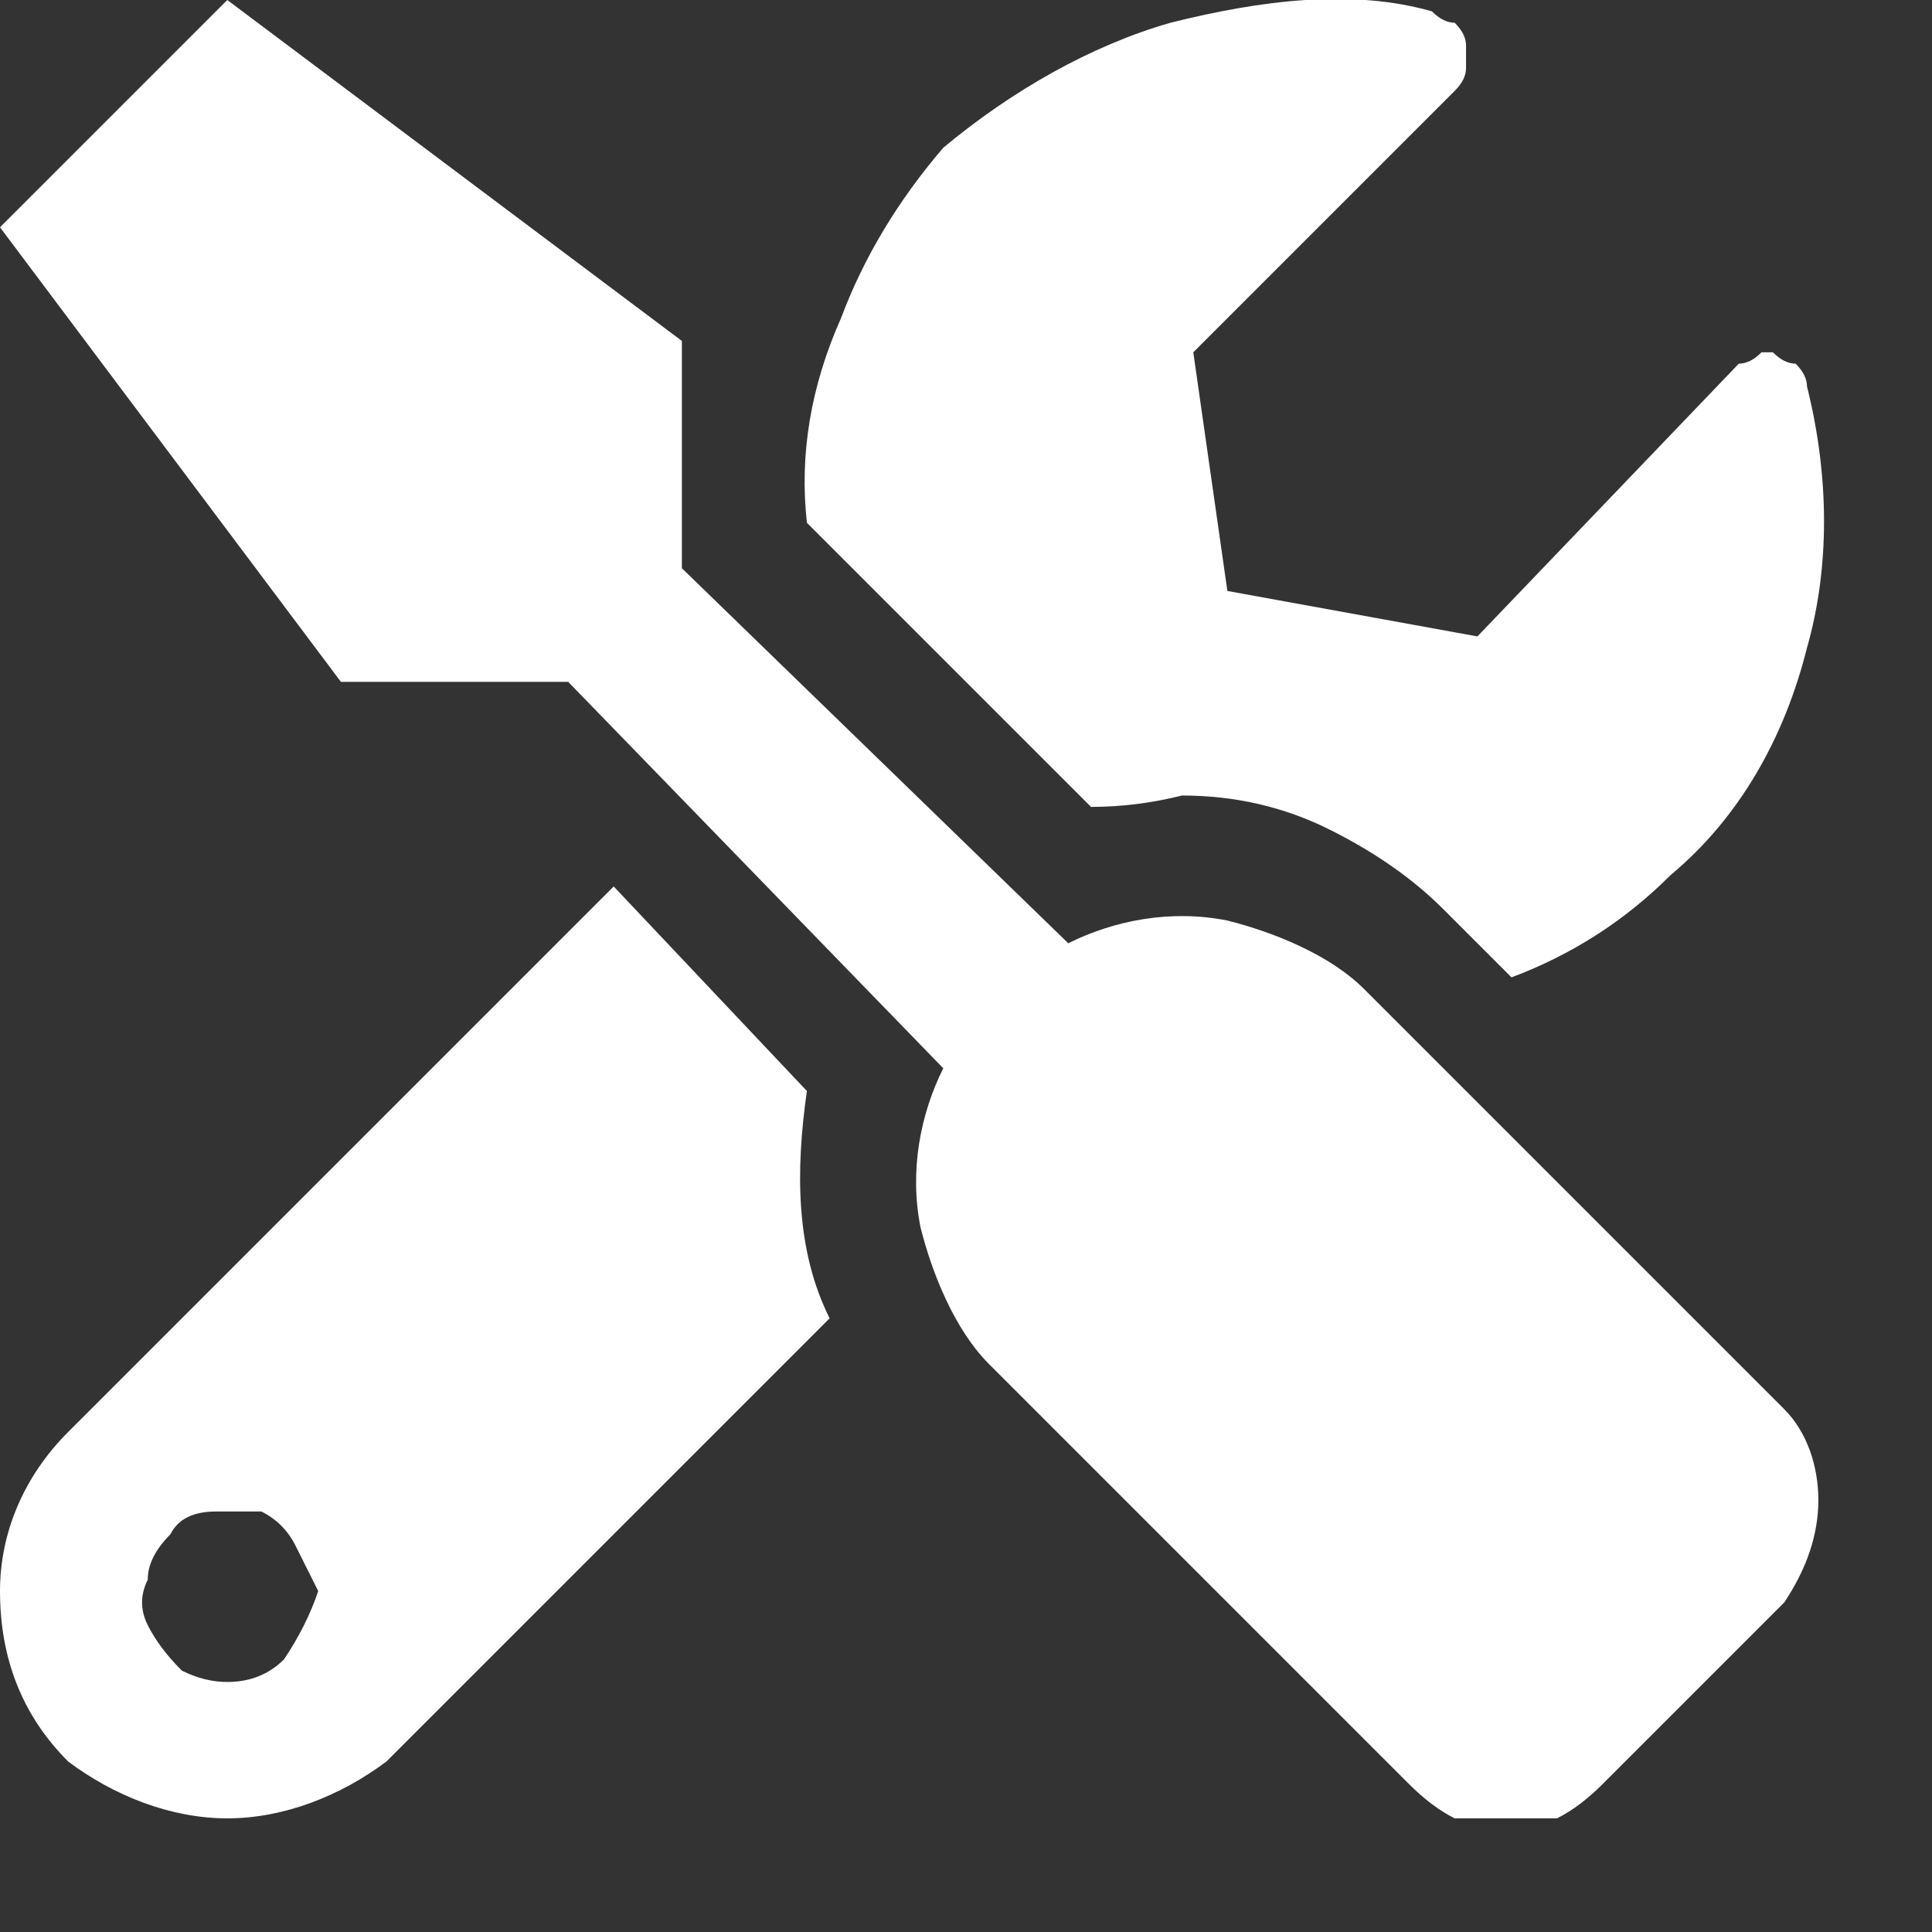 <svg version="1.2" xmlns="http://www.w3.org/2000/svg" viewBox="0 0 17 17" width="17" height="17">
	<rect x="0" y="0" width="17" height="17" fill="#333333" stroke="none"/>
	<title>Icon awesome-tools-svg</title>
	<style>
		.s0 { fill: #ffffff } 
	</style>
	<path id="Layer" fill-rule="evenodd" class="s0" d="m15.7 12.4c0.2 0.2 0.3 0.5 0.3 0.8 0 0.3-0.1 0.6-0.3 0.9l-1.6 1.6q-0.2 0.2-0.4 0.3-0.2 0-0.5 0-0.2 0-0.4 0-0.2-0.1-0.4-0.3l-3.7-3.7c-0.3-0.3-0.5-0.8-0.6-1.2-0.1-0.5 0-1 0.2-1.4l-3.3-3.4h-2l-3-4 2-2 4 3v2l3.4 3.3c0.4-0.2 0.9-0.3 1.4-0.2 0.4 0.1 0.9 0.3 1.2 0.6l3.7 3.7zm-5.3-5.4q-0.4 0.1-0.8 0.1l-2.5-2.5q-0.1-0.9 0.3-1.8 0.3-0.8 0.9-1.5c0.6-0.5 1.3-0.9 2-1.1 0.8-0.2 1.6-0.3 2.3-0.1q0.1 0.1 0.2 0.1 0.1 0.1 0.1 0.2 0 0.1 0 0.2 0 0.1-0.1 0.2l-2.3 2.3 0.3 2.1 2.2 0.4 2.3-2.4q0.1 0 0.2-0.1 0 0 0.1 0 0.1 0.1 0.2 0.1 0.1 0.1 0.1 0.2c0.2 0.8 0.2 1.6 0 2.3-0.2 0.8-0.6 1.5-1.2 2q-0.6 0.6-1.4 0.9l-0.6-0.6q-0.4-0.4-1-0.7-0.6-0.3-1.3-0.3zm-3.1 4.6l-3.9 3.9c-0.4 0.3-0.9 0.5-1.4 0.5-0.5 0-1-0.2-1.4-0.5-0.4-0.4-0.6-0.9-0.6-1.5 0-0.5 0.2-1 0.6-1.4l4.8-4.8 1.7 1.8c-0.1 0.7-0.1 1.4 0.2 2zm-4.8 3q0.2-0.3 0.3-0.6-0.1-0.2-0.2-0.4-0.1-0.2-0.3-0.3-0.2 0-0.4 0-0.3 0-0.4 0.2-0.2 0.2-0.2 0.4-0.1 0.2 0 0.4 0.1 0.2 0.3 0.4 0.2 0.1 0.4 0.1 0.3 0 0.5-0.2z"/>
</svg>